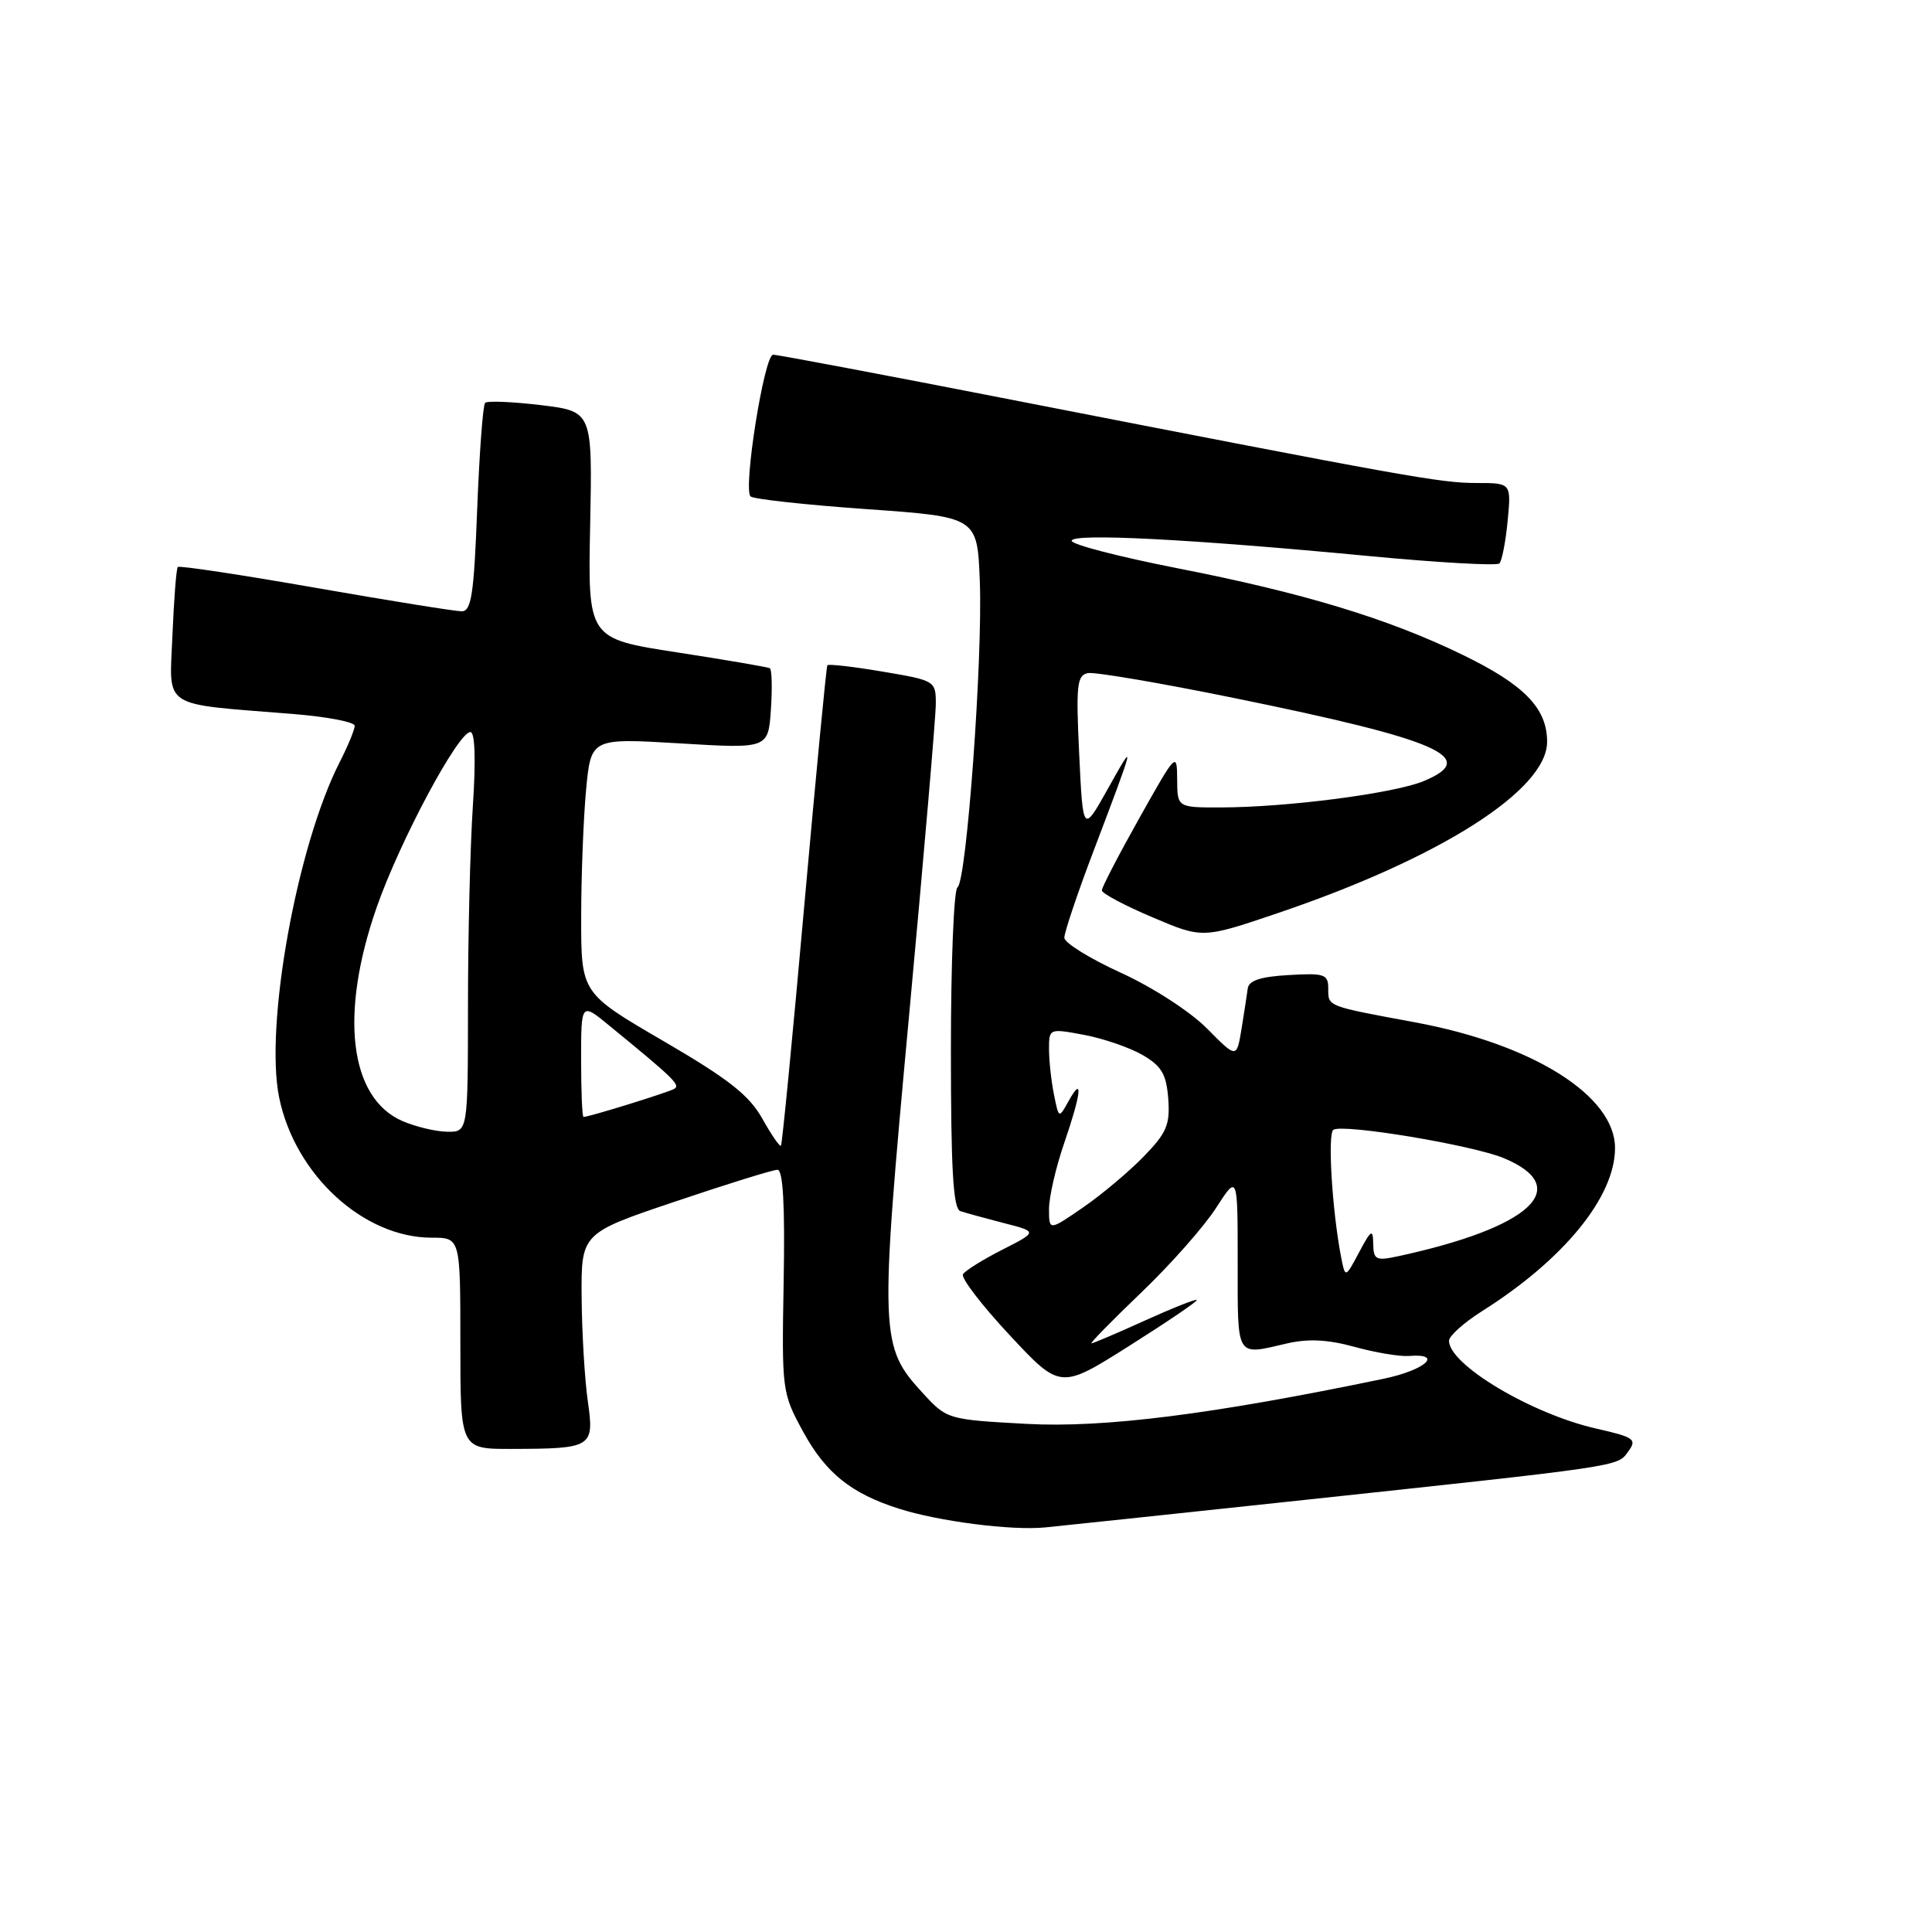<?xml version="1.0" encoding="UTF-8" standalone="no"?>
<!DOCTYPE svg PUBLIC "-//W3C//DTD SVG 1.1//EN" "http://www.w3.org/Graphics/SVG/1.1/DTD/svg11.dtd" >
<svg xmlns="http://www.w3.org/2000/svg" xmlns:xlink="http://www.w3.org/1999/xlink" version="1.1" viewBox="0 0 256 256">
 <g >
 <path fill="currentColor"
d=" M 170.50 199.00 C 215.33 194.20 214.26 194.36 215.73 192.36 C 216.94 190.71 216.59 190.45 211.53 189.30 C 202.93 187.35 192.00 180.83 192.00 177.66 C 192.00 177.02 193.97 175.26 196.37 173.74 C 207.24 166.88 214.00 158.58 214.00 152.12 C 214.00 145.19 203.11 138.35 187.48 135.46 C 175.72 133.28 176.00 133.39 176.00 130.98 C 176.00 129.09 175.50 128.92 170.76 129.20 C 167.01 129.41 165.46 129.93 165.33 131.00 C 165.22 131.82 164.85 134.24 164.50 136.38 C 163.86 140.25 163.86 140.25 159.93 136.28 C 157.71 134.04 152.74 130.82 148.53 128.90 C 144.43 127.03 141.05 124.94 141.03 124.26 C 141.02 123.58 142.75 118.41 144.90 112.76 C 150.46 98.11 150.51 97.86 146.83 104.46 C 143.50 110.41 143.50 110.41 143.00 99.96 C 142.56 90.75 142.70 89.46 144.17 89.19 C 145.08 89.02 153.82 90.51 163.57 92.50 C 190.75 98.04 196.10 100.39 188.67 103.49 C 184.75 105.13 170.53 106.98 161.75 106.99 C 156.00 107.00 156.00 107.00 155.98 103.25 C 155.96 99.59 155.84 99.72 150.98 108.38 C 148.24 113.26 146.00 117.58 146.00 117.98 C 146.00 118.37 149.00 119.98 152.67 121.53 C 159.34 124.37 159.34 124.37 169.26 121.01 C 190.80 113.72 205.00 104.69 205.00 98.29 C 205.00 93.84 201.97 90.73 193.79 86.76 C 183.92 81.96 172.70 78.56 155.99 75.29 C 148.30 73.78 142.00 72.15 142.00 71.66 C 142.00 70.62 157.64 71.42 181.28 73.67 C 190.51 74.55 198.34 74.99 198.68 74.66 C 199.01 74.32 199.51 71.78 199.77 69.02 C 200.25 64.00 200.25 64.00 195.63 64.00 C 190.89 64.00 186.50 63.21 134.00 52.96 C 117.22 49.68 103.02 47.00 102.44 47.00 C 101.27 47.00 98.44 64.77 99.45 65.78 C 99.80 66.13 106.70 66.89 114.79 67.46 C 129.50 68.50 129.50 68.50 129.83 77.00 C 130.23 87.31 128.07 116.84 126.87 117.58 C 126.39 117.88 126.00 127.56 126.00 139.09 C 126.00 154.98 126.30 160.16 127.25 160.48 C 127.94 160.71 130.52 161.42 133.00 162.06 C 137.50 163.21 137.50 163.21 132.82 165.59 C 130.24 166.90 127.90 168.36 127.60 168.84 C 127.30 169.32 130.09 172.95 133.78 176.91 C 140.50 184.11 140.50 184.11 149.67 178.31 C 154.72 175.12 158.73 172.40 158.58 172.25 C 158.44 172.10 155.33 173.34 151.68 174.99 C 148.03 176.65 144.85 178.00 144.62 178.00 C 144.39 178.00 147.37 174.96 151.24 171.25 C 155.12 167.54 159.57 162.50 161.14 160.05 C 164.00 155.61 164.00 155.61 164.00 167.30 C 164.00 180.10 163.70 179.60 170.50 178.02 C 173.35 177.36 175.93 177.49 179.50 178.47 C 182.25 179.23 185.49 179.77 186.71 179.67 C 191.36 179.31 188.82 181.56 183.30 182.70 C 160.61 187.42 146.26 189.23 136.00 188.67 C 125.59 188.10 125.47 188.07 122.31 184.63 C 116.57 178.39 116.52 177.14 120.45 134.64 C 122.40 113.57 124.00 94.95 124.00 93.26 C 124.00 90.22 123.90 90.16 116.93 88.99 C 113.05 88.33 109.76 87.96 109.63 88.15 C 109.49 88.34 108.12 102.67 106.57 120.00 C 105.03 137.32 103.64 151.64 103.48 151.82 C 103.33 151.99 102.21 150.37 101.00 148.21 C 99.26 145.11 96.52 142.96 87.90 137.94 C 77.00 131.59 77.00 131.59 77.01 121.54 C 77.01 116.02 77.31 108.42 77.66 104.65 C 78.31 97.80 78.31 97.80 90.05 98.50 C 101.79 99.21 101.79 99.21 102.15 94.01 C 102.34 91.15 102.28 88.69 102.00 88.54 C 101.72 88.39 96.19 87.44 89.70 86.44 C 77.89 84.62 77.89 84.62 78.20 69.56 C 78.50 54.51 78.50 54.51 71.66 53.68 C 67.89 53.23 64.57 53.09 64.28 53.38 C 63.99 53.68 63.52 60.01 63.23 67.46 C 62.80 78.75 62.46 81.00 61.18 81.00 C 60.33 81.00 51.60 79.60 41.78 77.88 C 31.95 76.16 23.75 74.92 23.56 75.13 C 23.36 75.33 23.05 79.40 22.85 84.17 C 22.45 94.04 21.14 93.18 38.75 94.60 C 43.29 94.96 47.00 95.67 47.00 96.17 C 47.00 96.67 46.11 98.83 45.02 100.97 C 39.33 112.11 35.03 135.99 37.00 145.48 C 39.12 155.70 48.18 164.00 57.21 164.00 C 61.00 164.00 61.00 164.00 61.00 178.00 C 61.00 192.00 61.00 192.00 67.75 191.99 C 78.49 191.96 78.76 191.80 77.89 185.68 C 77.48 182.83 77.11 176.65 77.07 171.96 C 77.00 163.41 77.00 163.41 89.47 159.21 C 96.33 156.89 102.43 155.00 103.02 155.00 C 103.76 155.00 104.02 159.72 103.84 169.75 C 103.58 184.34 103.61 184.56 106.46 189.78 C 109.42 195.18 112.79 197.89 119.05 199.89 C 124.38 201.59 133.99 202.83 138.50 202.39 C 140.70 202.17 155.10 200.65 170.50 199.00 Z  M 177.68 166.45 C 176.50 160.24 175.90 150.18 176.68 149.70 C 178.01 148.88 195.17 151.74 199.29 153.47 C 208.56 157.36 202.83 162.66 185.25 166.46 C 182.32 167.09 182.00 166.93 181.96 164.83 C 181.92 162.78 181.70 162.91 180.08 165.95 C 178.25 169.39 178.25 169.39 177.68 166.45 Z  M 139.00 160.20 C 139.00 158.61 139.90 154.70 141.00 151.50 C 143.28 144.88 143.55 142.38 141.61 145.87 C 140.30 148.24 140.30 148.24 139.65 145.00 C 139.29 143.21 139.00 140.51 139.00 139.00 C 139.00 136.28 139.03 136.26 143.66 137.13 C 146.22 137.61 149.70 138.81 151.41 139.80 C 153.93 141.27 154.55 142.34 154.80 145.60 C 155.05 149.03 154.59 150.12 151.54 153.25 C 149.59 155.26 145.97 158.30 143.50 160.00 C 139.00 163.10 139.00 163.10 139.00 160.20 Z  M 53.31 148.54 C 46.30 145.48 44.96 134.43 49.90 120.26 C 52.94 111.52 60.70 97.00 62.33 97.00 C 62.94 97.00 63.06 100.66 62.66 106.75 C 62.30 112.11 62.01 124.04 62.01 133.25 C 62.00 150.00 62.00 150.00 59.25 149.96 C 57.74 149.94 55.07 149.30 53.31 148.54 Z  M 77.00 140.42 C 77.00 132.83 77.00 132.83 80.75 135.91 C 89.29 142.90 90.18 143.77 89.36 144.27 C 88.58 144.74 78.07 148.00 77.32 148.00 C 77.14 148.00 77.00 144.59 77.00 140.42 Z "/>
</g>
</svg>